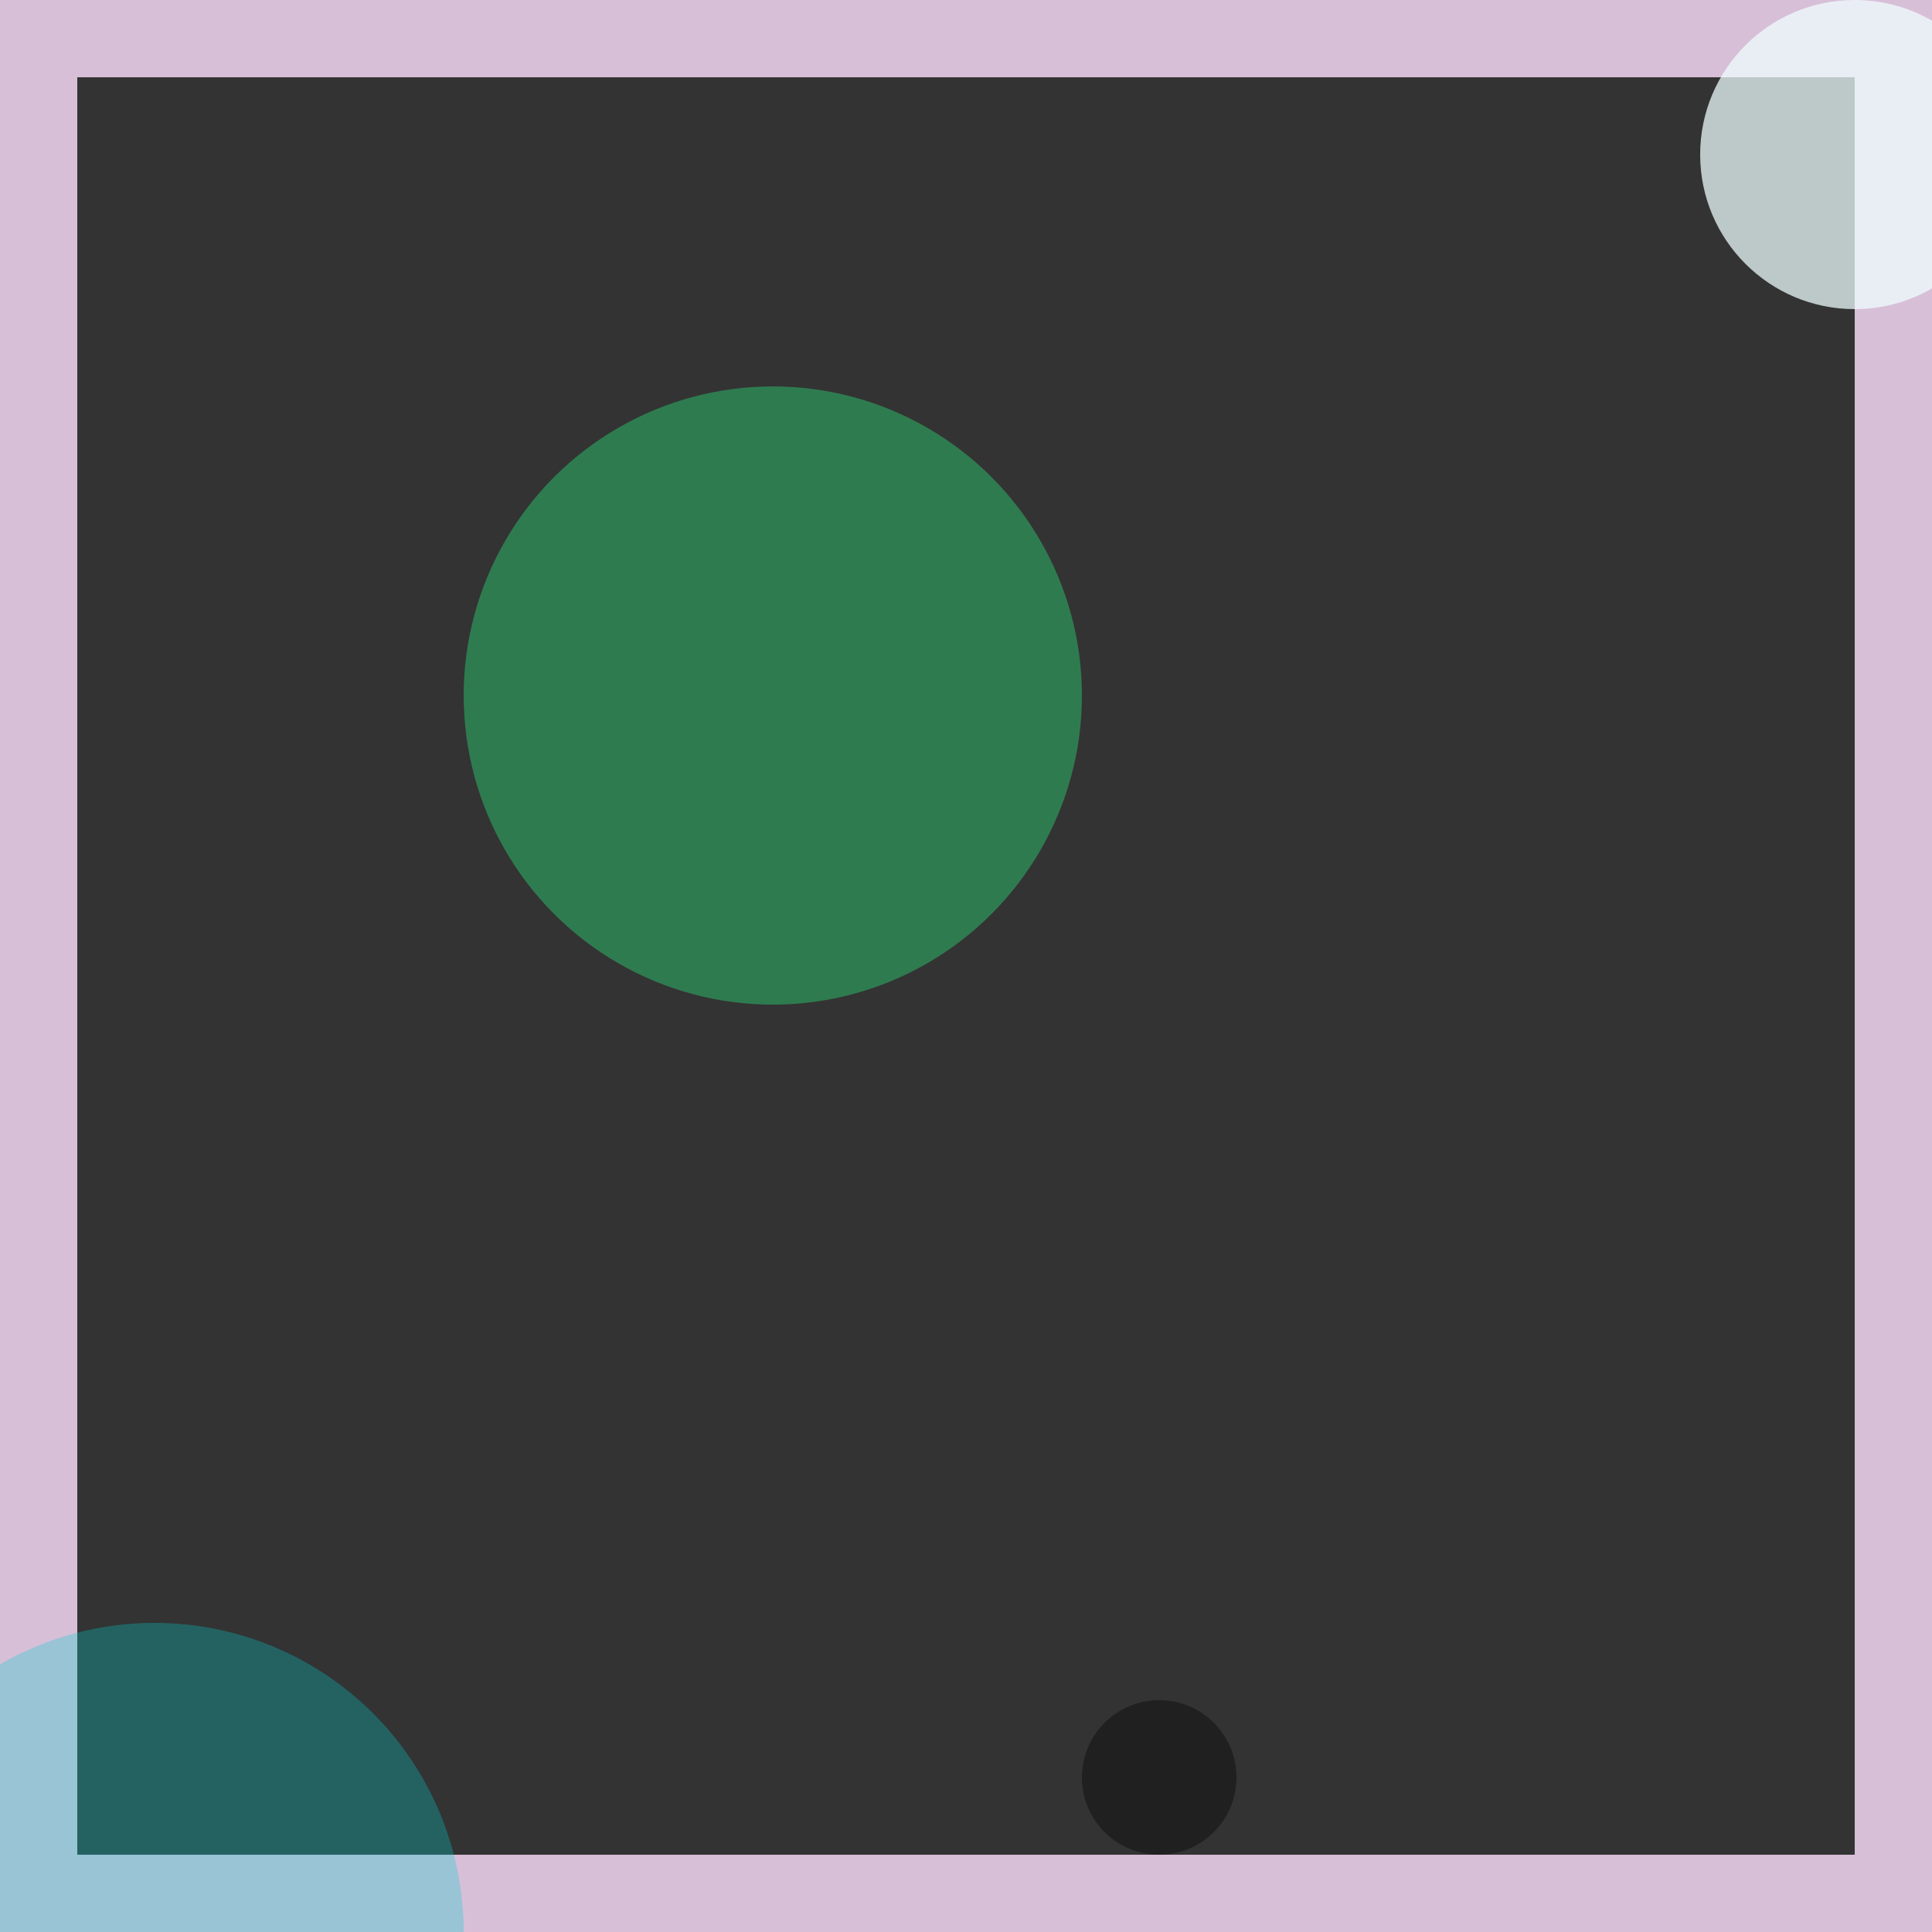 <svg viewBox="0 0 25 25" width="25" height="25" xmlns="http://www.w3.org/2000/svg"><rect x="0" y="0" width="25" height="25" fill="#333333" stroke="none"/><rect width="25" height="25" fill="none" stroke="thistle" stroke-width="2"/>
<circle cx="10" cy="9" r="4" fill="seagreen" fill-opacity="0.81"/>
<circle cx="24" cy="2" r="2" fill="azure" fill-opacity="0.73"/>
<circle cx="2" cy="25" r="4" fill="darkturquoise" fill-opacity="0.30"/>
<circle cx="15" cy="23" r="1" fill="black" fill-opacity="0.37"/></svg>
